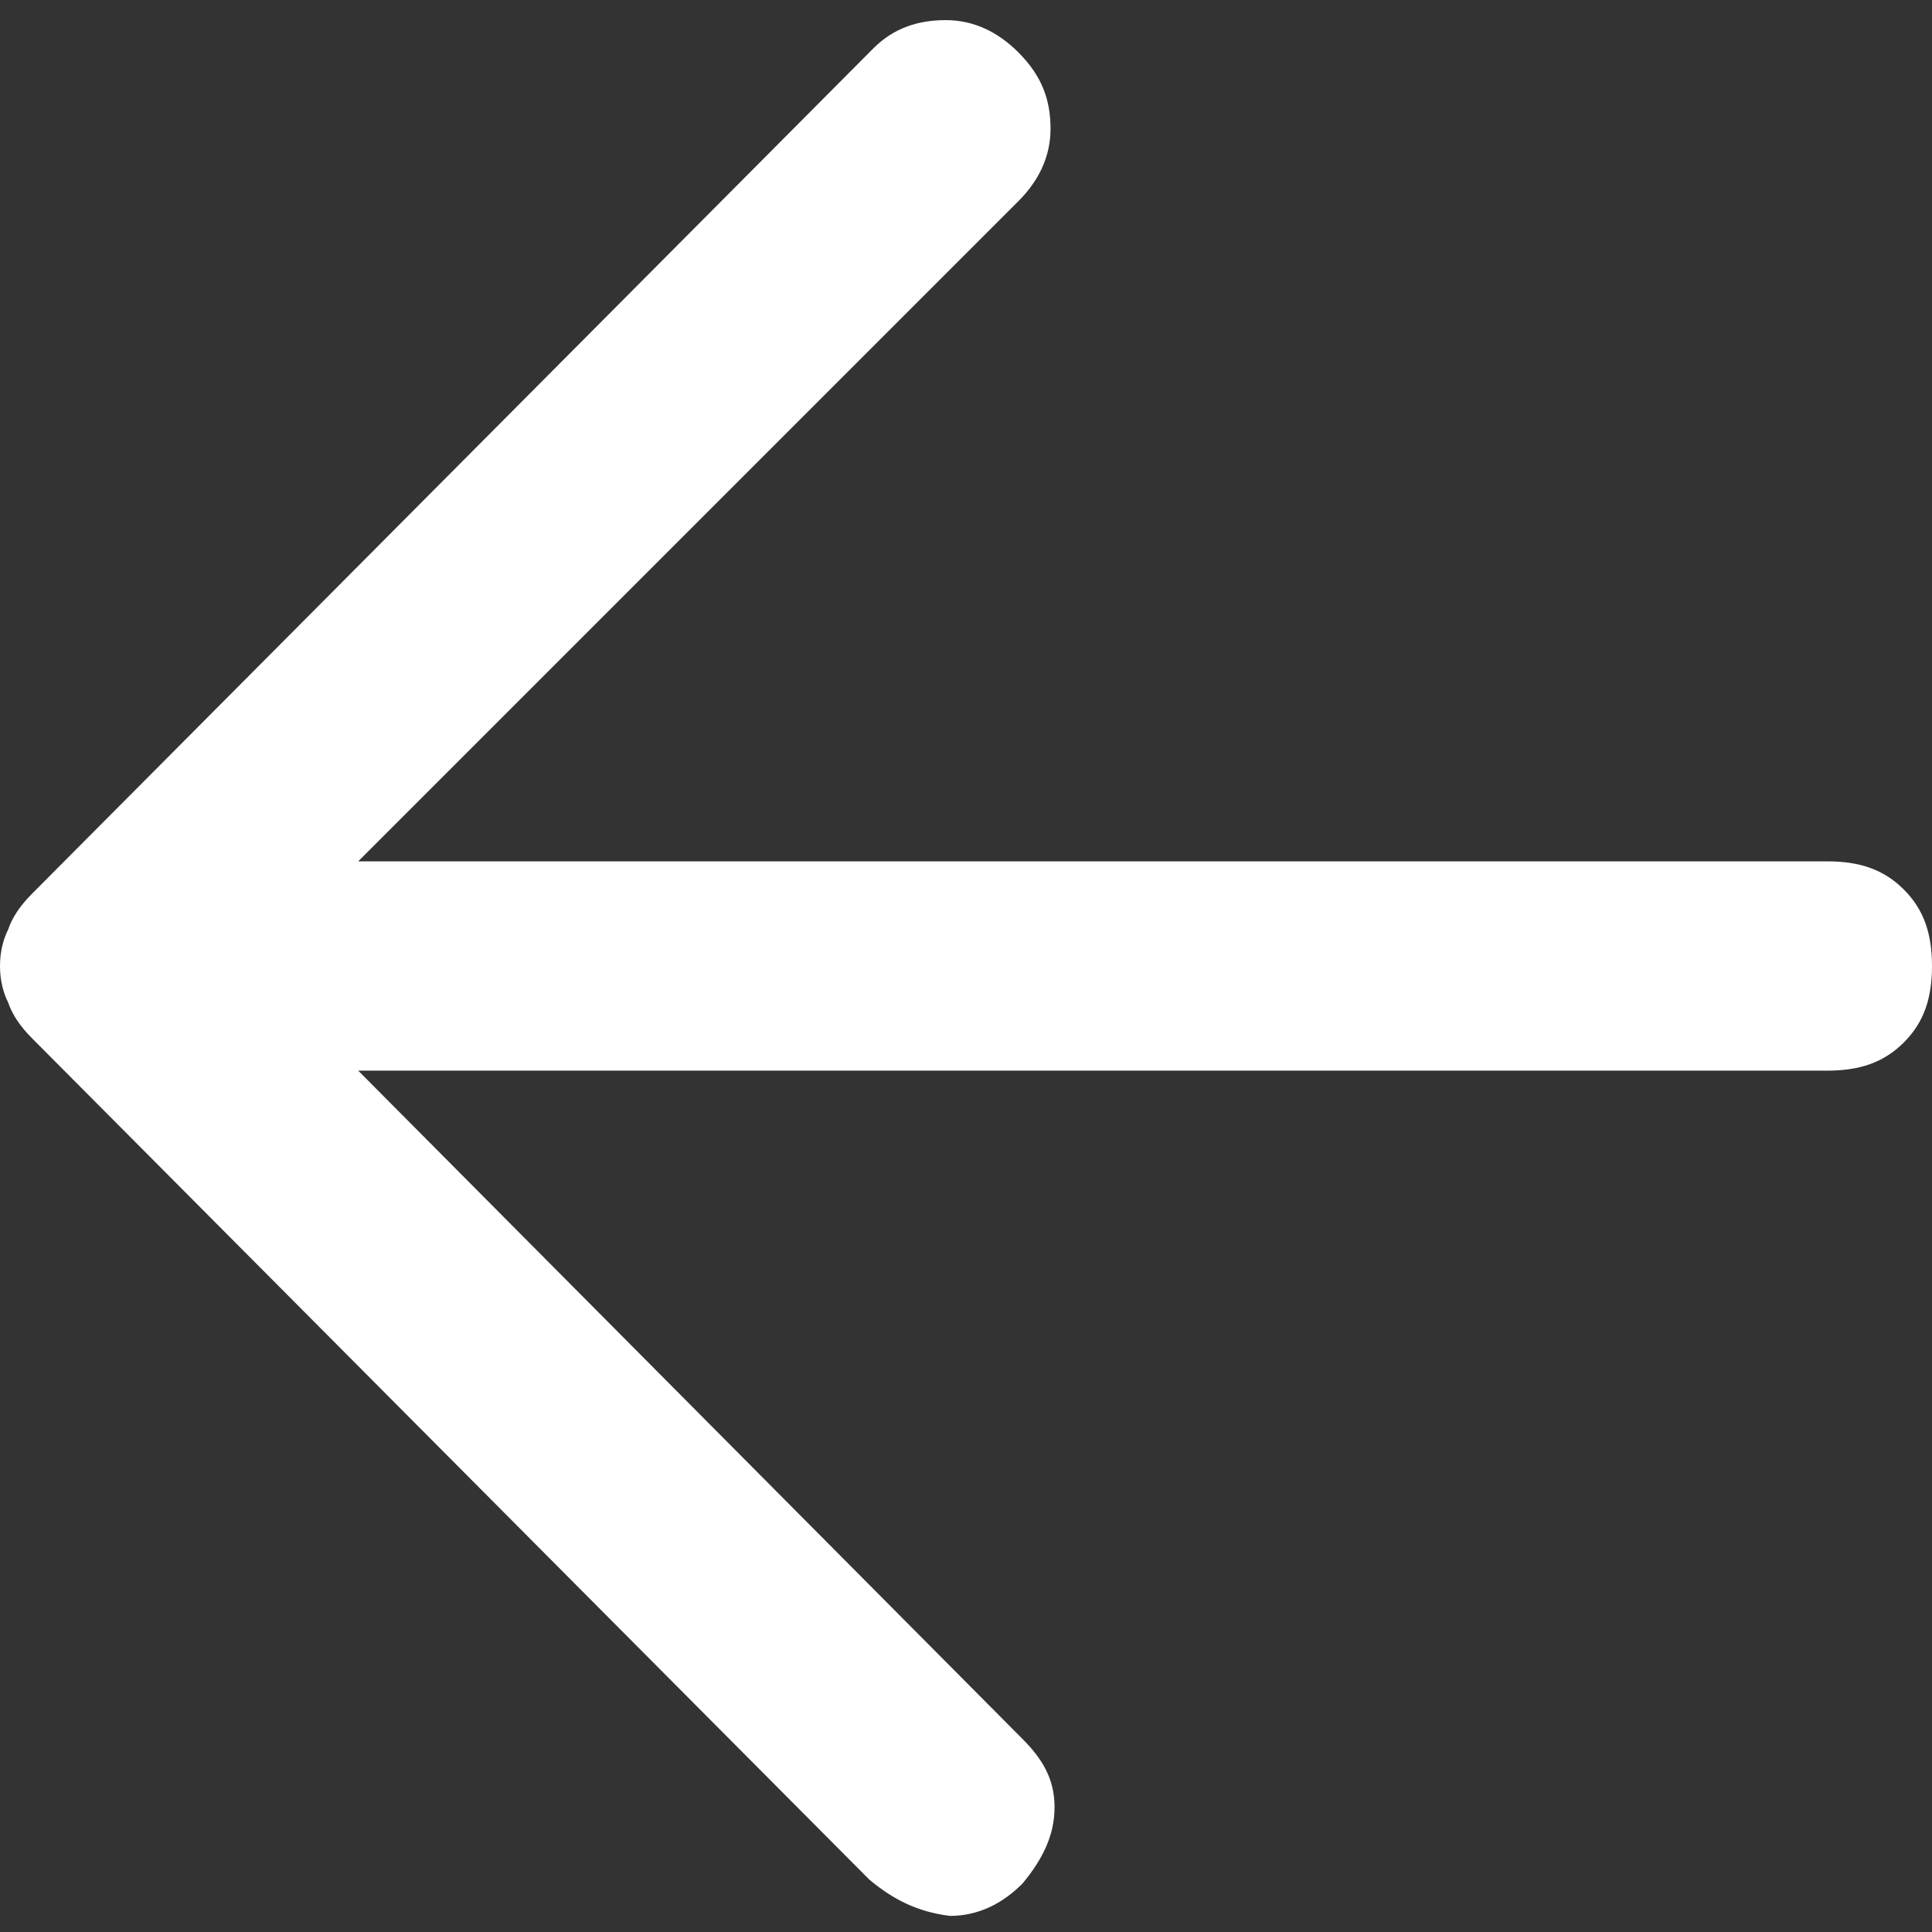<?xml version="1.0" encoding="utf-8"?>
<!-- Generator: Adobe Illustrator 27.1.1, SVG Export Plug-In . SVG Version: 6.00 Build 0)  -->
<svg version="1.1" id="Layer_1" xmlns="http://www.w3.org/2000/svg" xmlns:xlink="http://www.w3.org/1999/xlink" x="0px" y="0px"
	 width="48px" height="48px" viewBox="0 0 48 48" style="enable-background:new 0 0 48 48;" xml:space="preserve">
<rect x="0" y="0" width="48" height="48" fill="#333333" stroke="none"/>
<style type="text/css">
	.st0{fill:#FFFFFF;}
</style>
<path class="st0" d="M21.6,46.7L0.8,25.8c-0.3-0.3-0.5-0.6-0.6-0.9C0.1,24.7,0,24.4,0,24c0-0.4,0.1-0.7,0.2-0.9
	c0.1-0.3,0.3-0.6,0.6-0.9l20.9-21c0.5-0.5,1.1-0.7,1.8-0.7s1.3,0.3,1.8,0.8c0.6,0.6,0.8,1.2,0.8,1.9c0,0.7-0.3,1.3-0.8,1.8L8.9,21.4
	h36.5c0.8,0,1.4,0.2,1.9,0.7c0.5,0.5,0.7,1.1,0.7,1.9c0,0.8-0.2,1.4-0.7,1.9c-0.5,0.5-1.1,0.7-1.9,0.7H8.9l16.5,16.6
	c0.5,0.5,0.8,1,0.8,1.7c0,0.7-0.3,1.3-0.8,1.9c-0.5,0.5-1.1,0.8-1.8,0.8C22.8,47.5,22.2,47.2,21.6,46.7z"/>
</svg>
